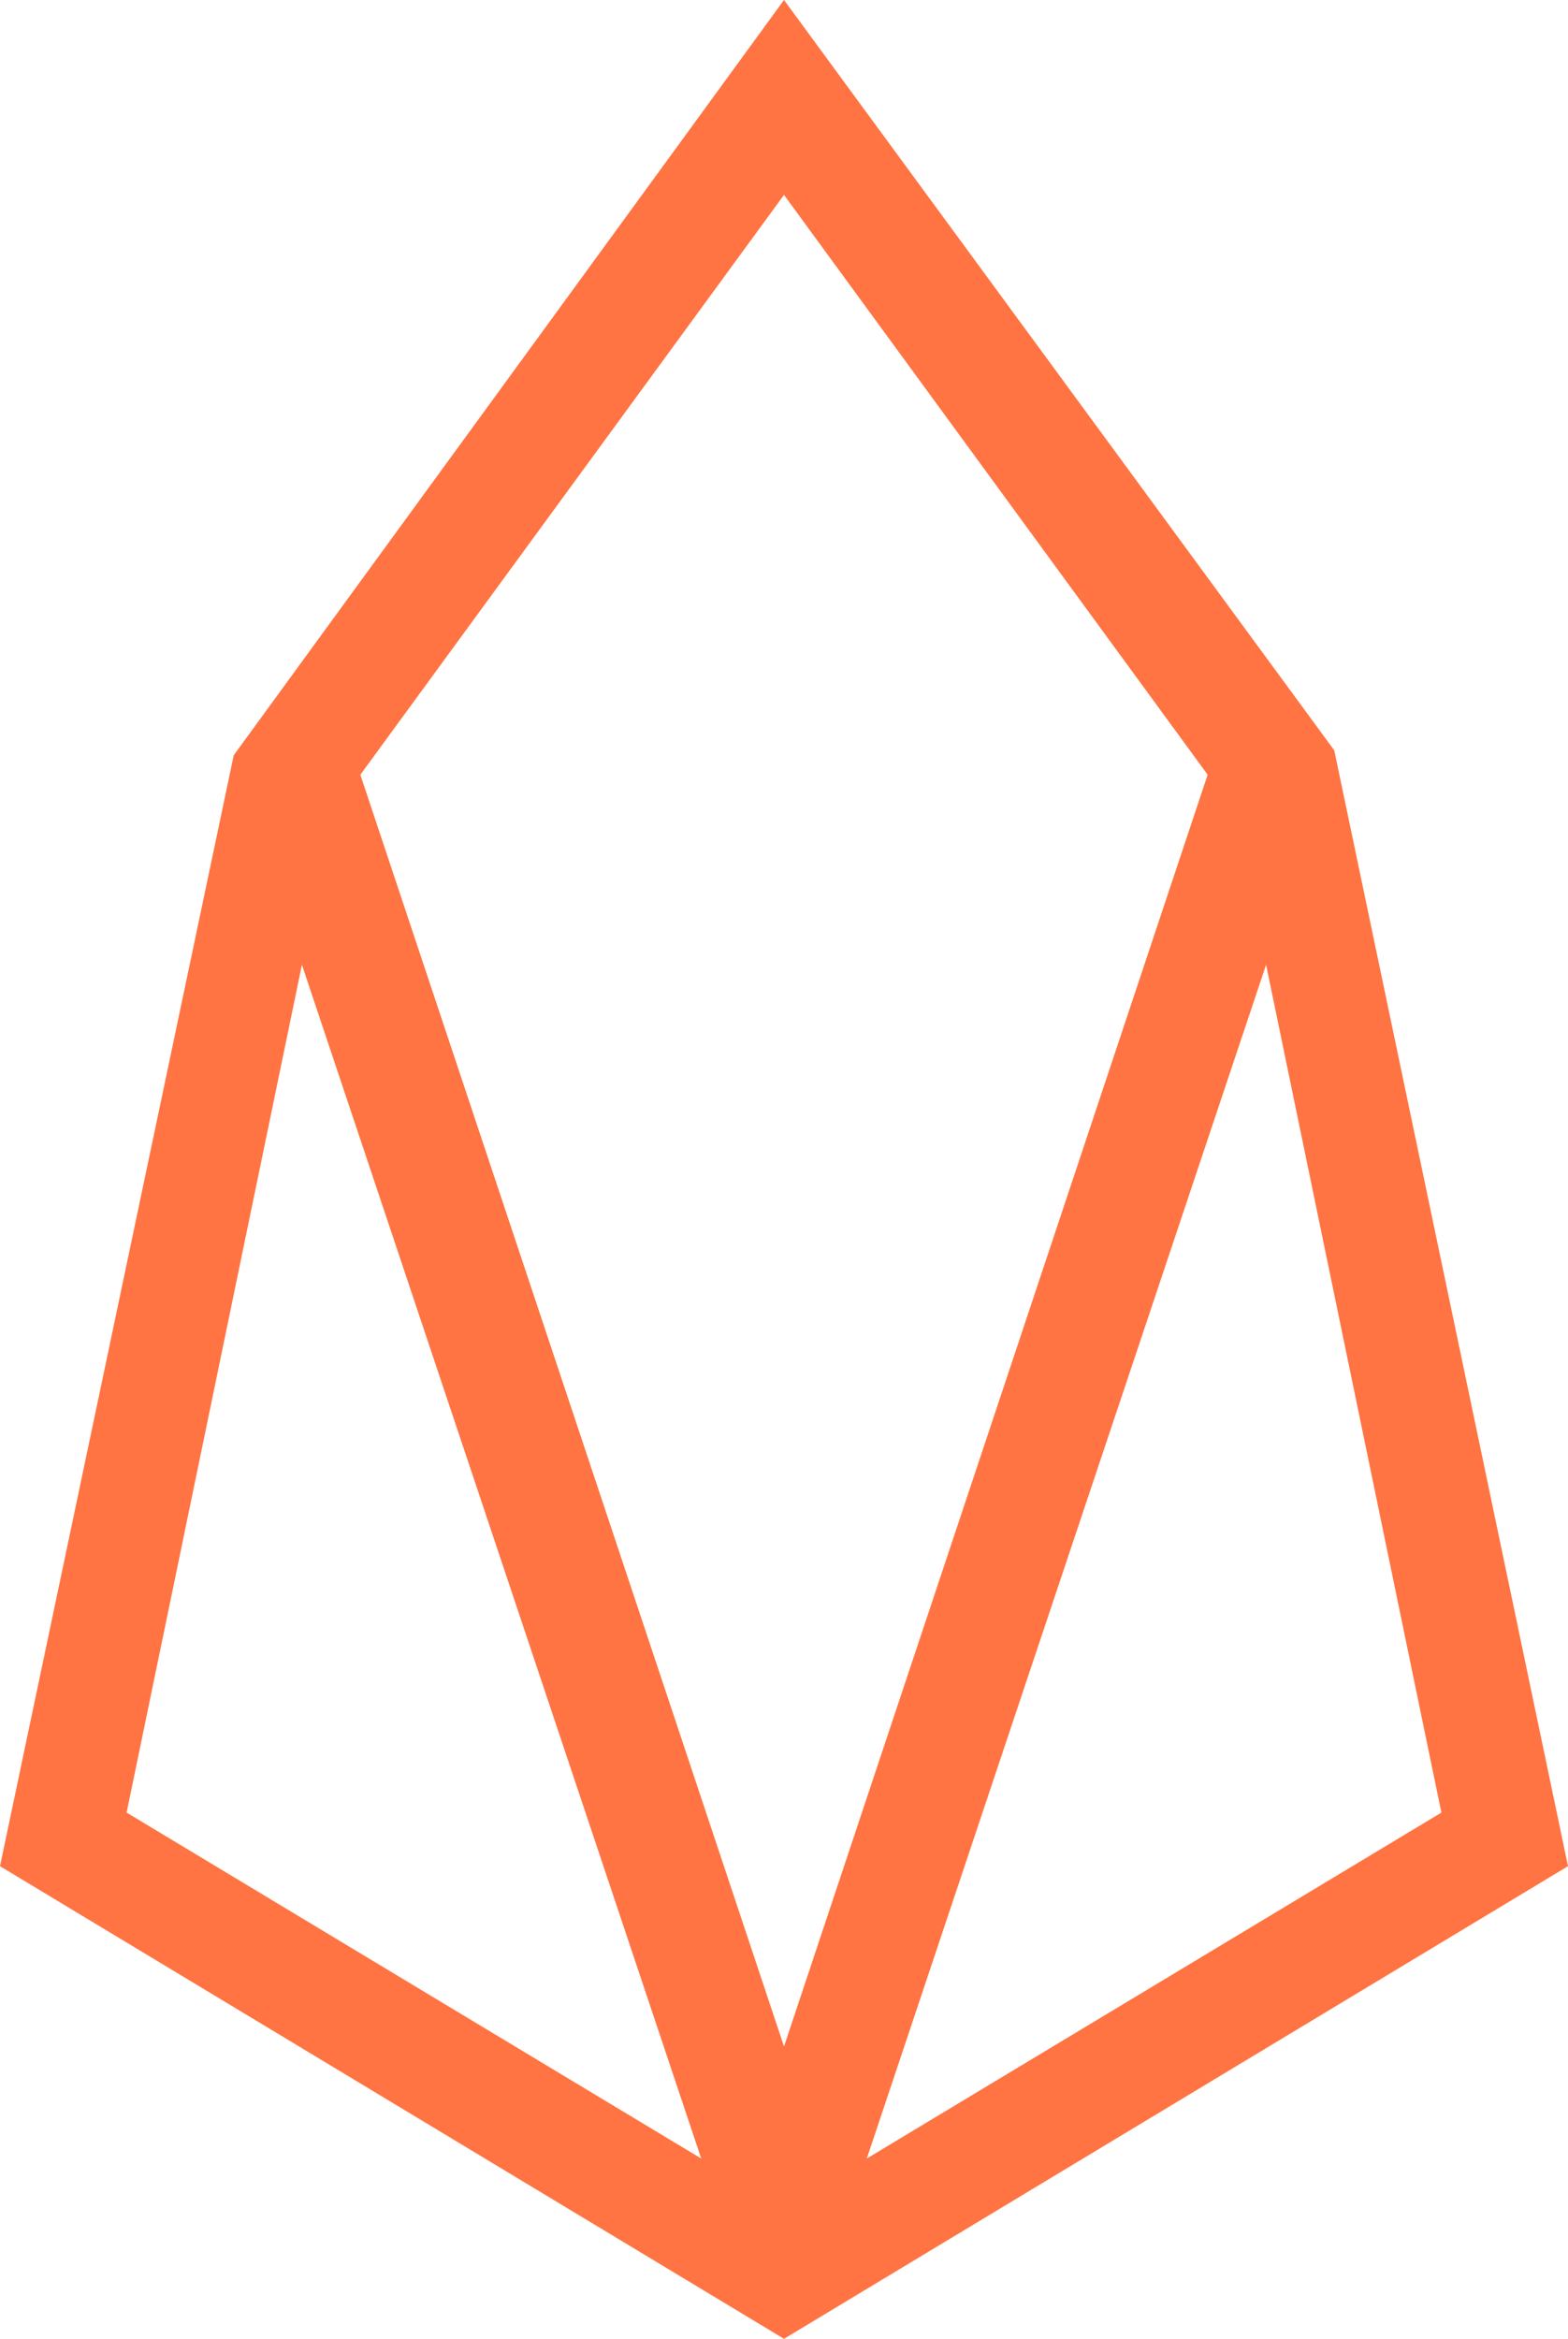 <svg xmlns="http://www.w3.org/2000/svg" id="Layer_1" data-name="Layer 1" viewBox="0 0 32.2 48"><defs><style>.cls-1{fill:#ff7442}</style></defs><title>Eosio_logo</title><path d="M16.1,0,4.8,15.5,0,38.3,16.1,48l16.1-9.7L27.4,15.4ZM7.4,15.9,16.1,4l8.7,11.9L16.1,42ZM26,19.8l3.6,17.4L17.8,44.3ZM2.6,37.2,6.2,19.8l8.2,24.5Z" class="cls-1" transform="translate(0 0)"/></svg>